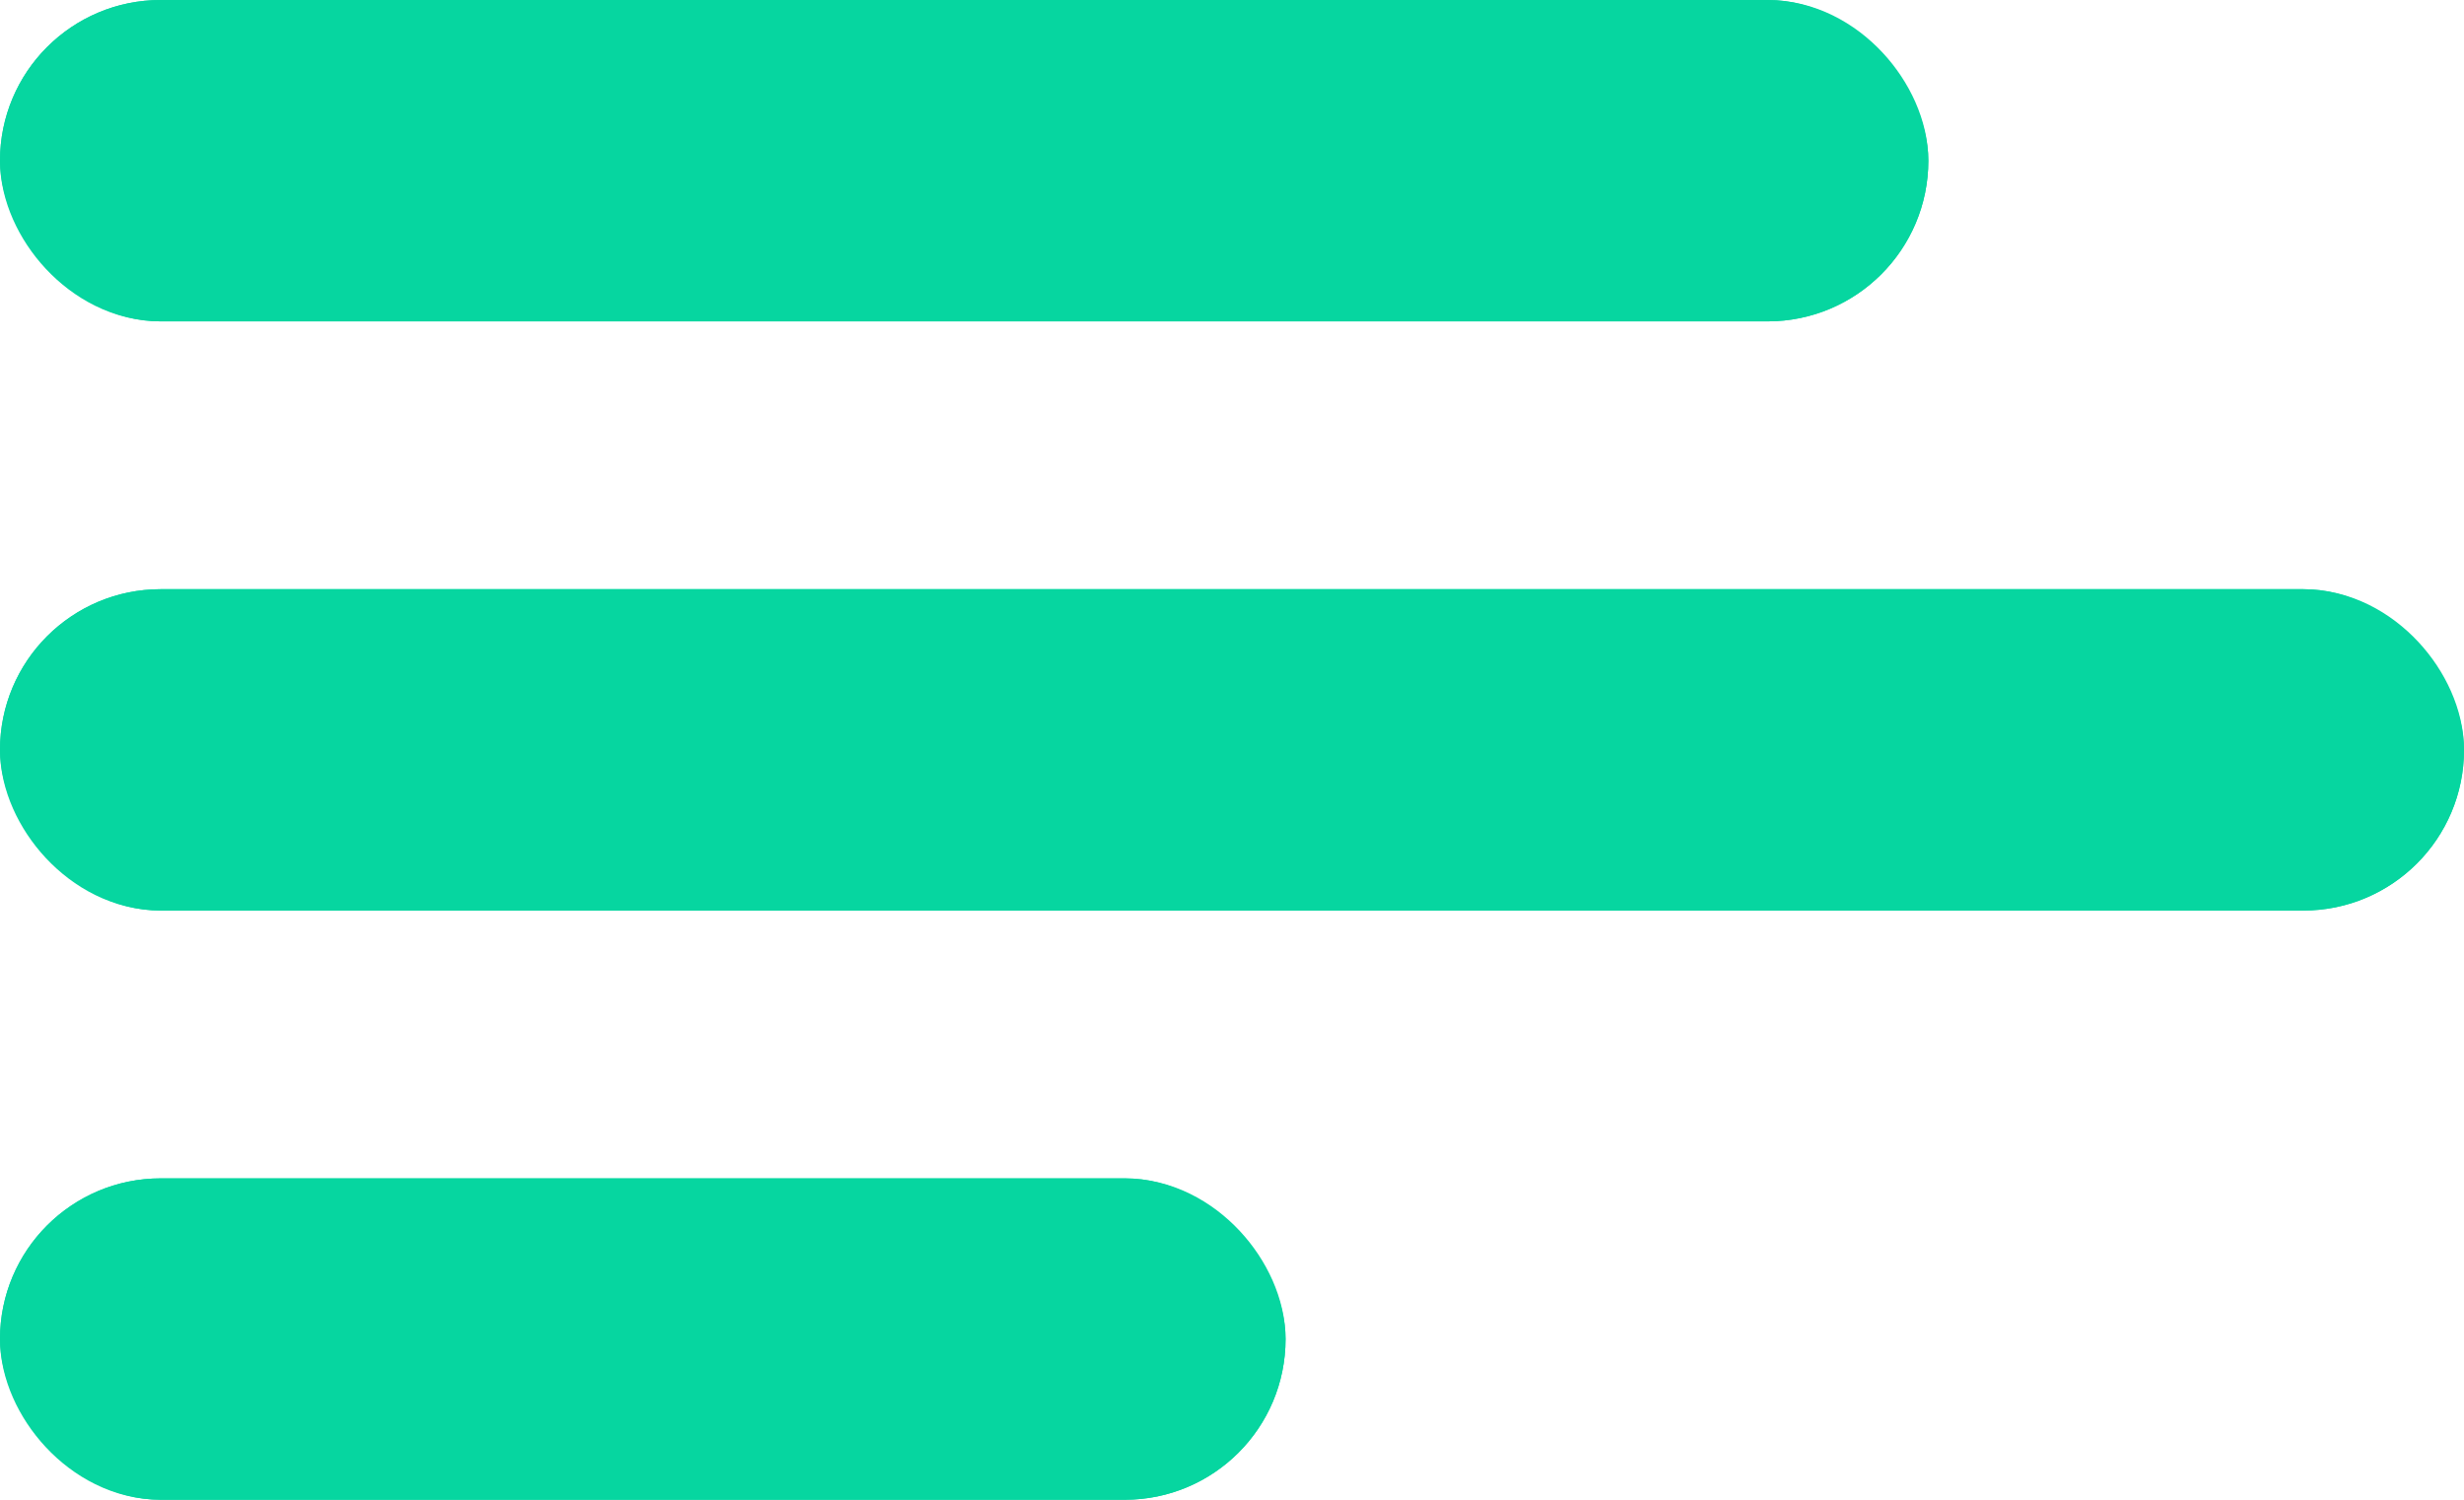 


<svg xmlns="http://www.w3.org/2000/svg" width="23" height="14" viewBox="0 0 23 14">
  <g id="Stats_Icon" data-name="Stats Icon" transform="translate(-6 -591)">
    <g id="Rectangle_93" data-name="Rectangle 93" transform="translate(6 591)" fill="#06d6a0" stroke="#06d6a0" stroke-width="1">
      <rect width="18" height="3" rx="1.5" stroke="none"/>
      <rect x="0.5" y="0.5" width="17" height="2" rx="1" fill="none"/>
    </g>
    <g id="Rectangle_94" data-name="Rectangle 94" transform="translate(6 596.5)" fill="#06d6a0" stroke="#06d6a0" stroke-width="1">
      <rect width="23" height="3" rx="1.5" stroke="none"/>
      <rect x="0.5" y="0.5" width="22" height="2" rx="1" fill="none"/>
    </g>
    <g id="Rectangle_95" data-name="Rectangle 95" transform="translate(6 602)" fill="#06d6a0" stroke="#06d6a0" stroke-width="1">
      <rect width="12" height="3" rx="1.5" stroke="none"/>
      <rect x="0.5" y="0.5" width="11" height="2" rx="1" fill="none"/>
    </g>
  </g>
</svg>
